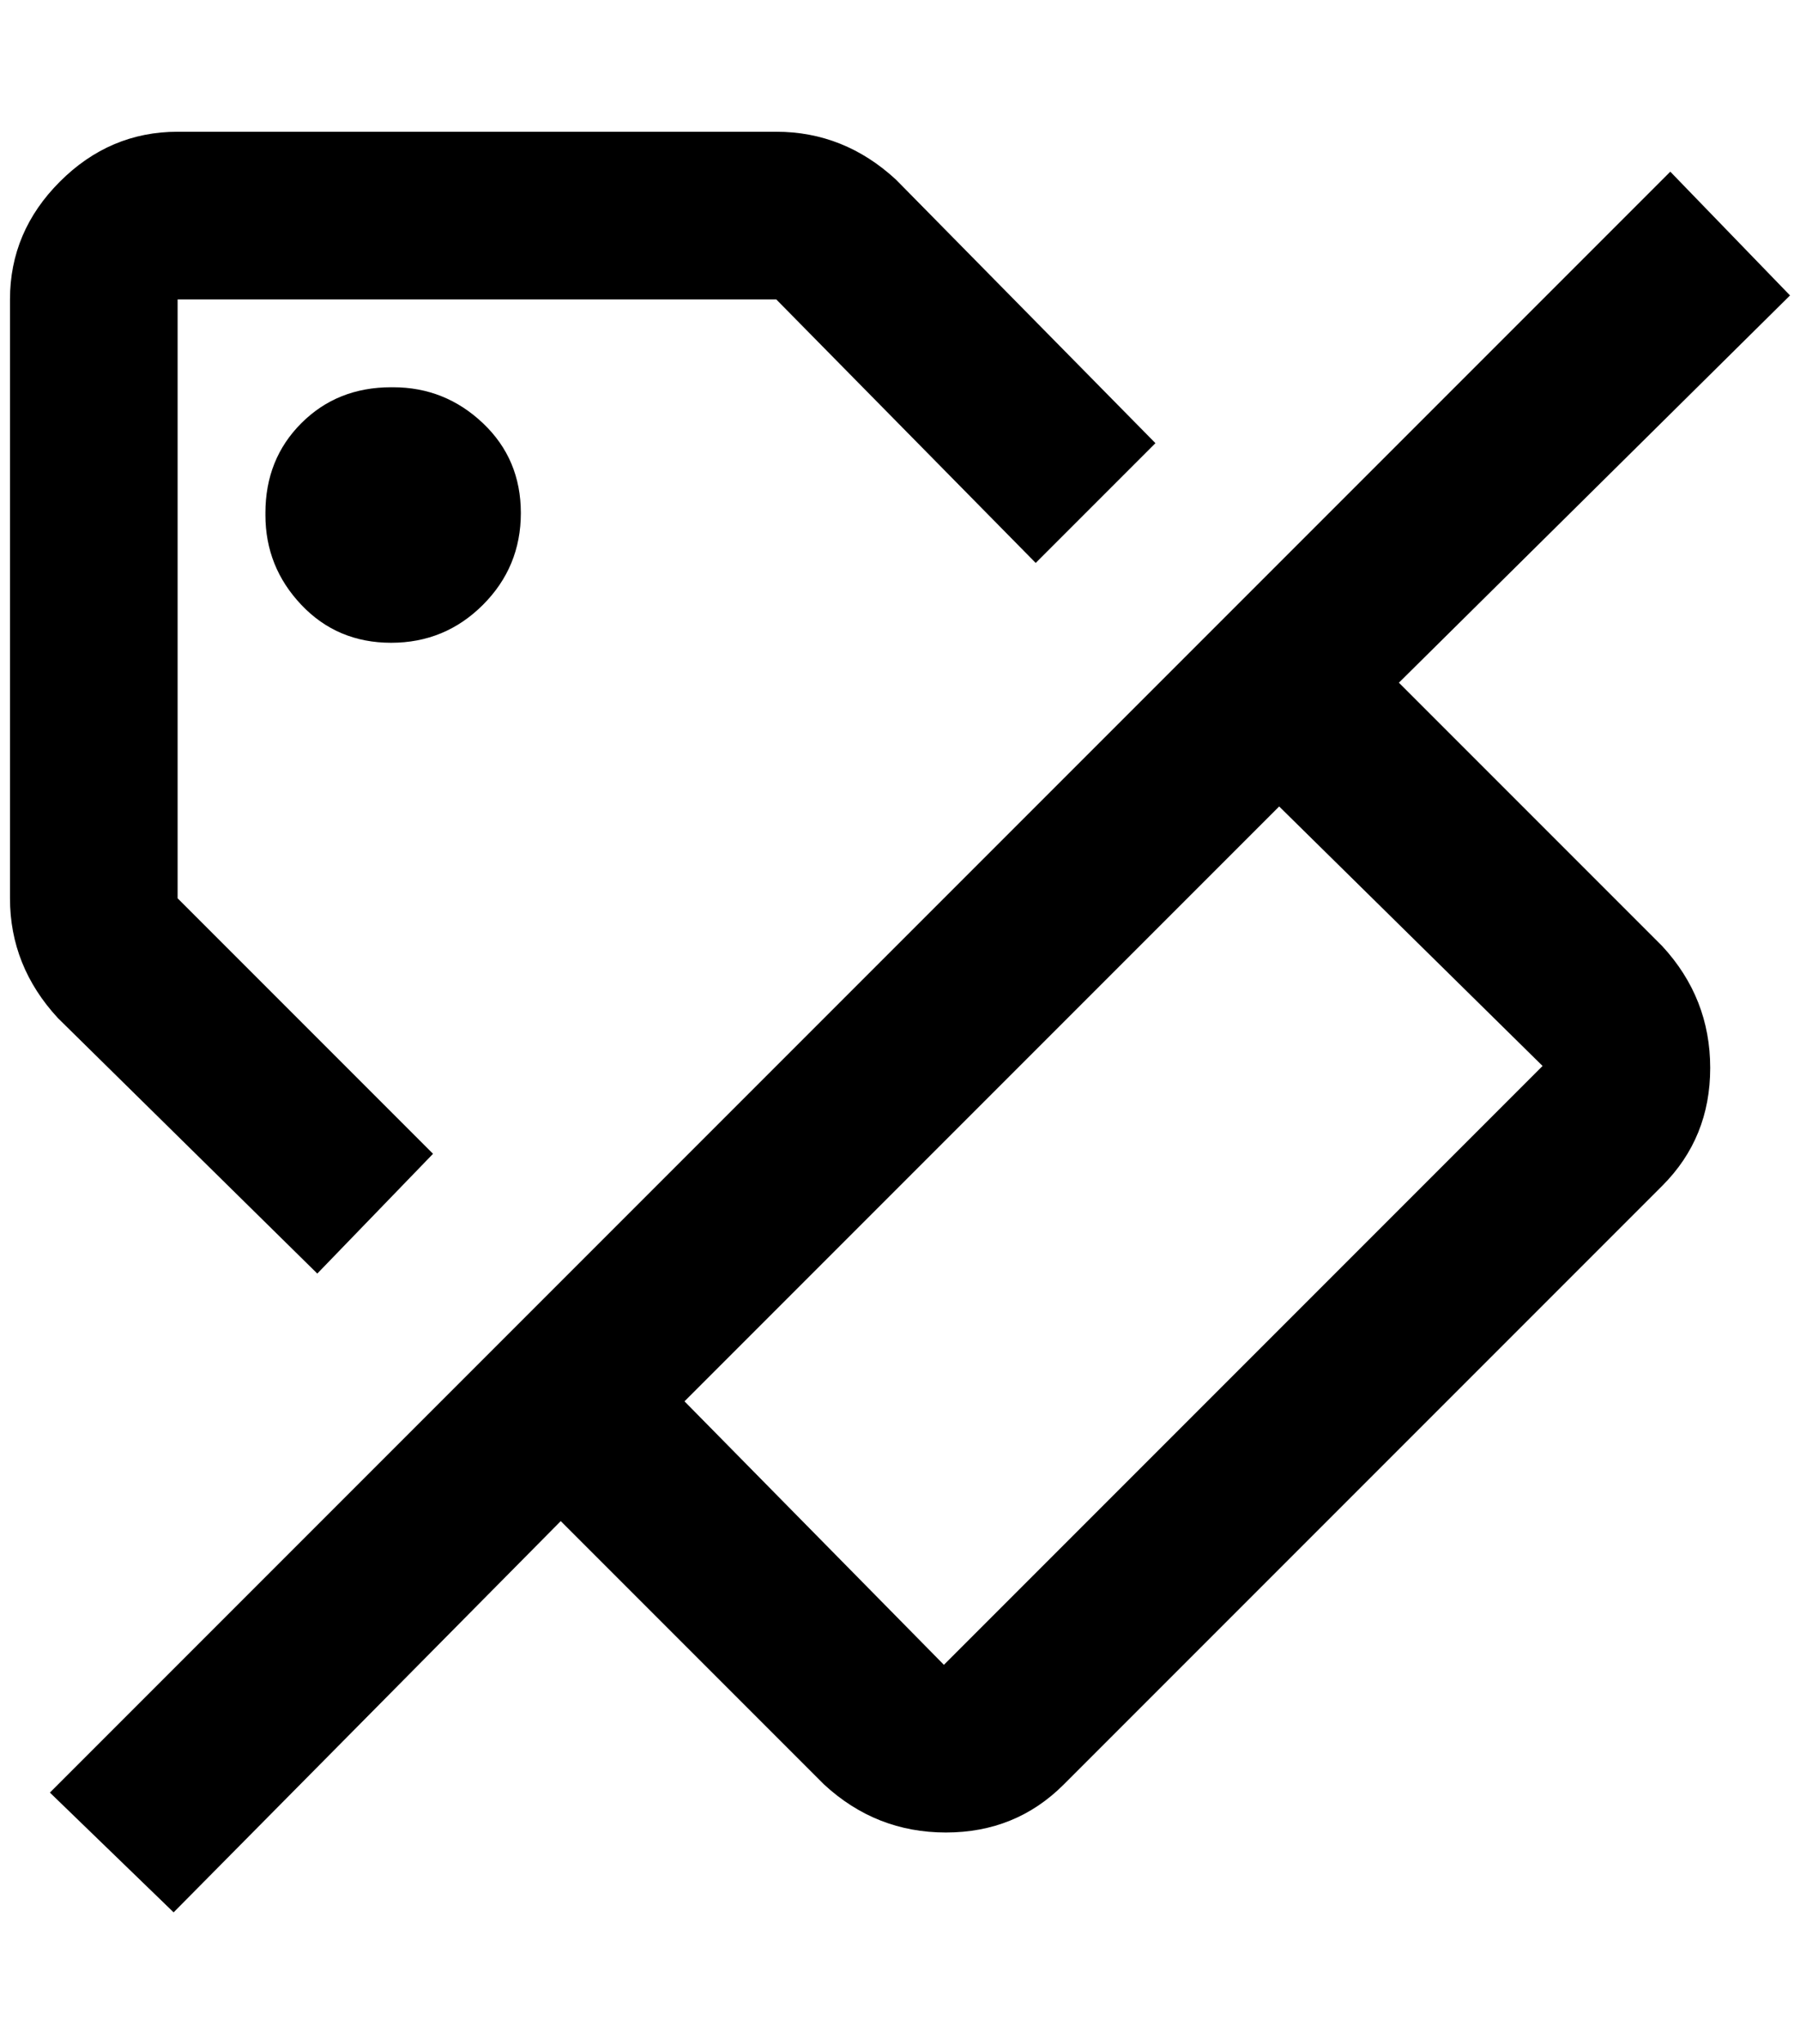<?xml version="1.0" standalone="no"?>
<!DOCTYPE svg PUBLIC "-//W3C//DTD SVG 1.1//EN" "http://www.w3.org/Graphics/SVG/1.1/DTD/svg11.dtd" >
<svg xmlns="http://www.w3.org/2000/svg" xmlns:xlink="http://www.w3.org/1999/xlink" version="1.1" viewBox="-10 0 1804 2048">
   <path fill="currentColor"
d="M384 388q-56 0 -92 36t-36 90t36 92t90 38t92 -38t38 -92t-38 -90t-90 -36zM384 388q-56 0 -92 36t-36 90t36 92t90 38t92 -38t38 -92t-38 -90t-90 -36zM1392 684l392 -388l-120 -124l-1624 1624l124 120l388 -392l264 264q52 48 122 48t118 -48l600 -600q48 -48 48 -118
t-48 -122zM936 1668l-260 -264l596 -596l264 260zM308 1276l116 -120l-256 -256v-600h600l260 264l120 -120l-260 -264q-52 -48 -120 -48h-600q-68 0 -118 50t-50 118v600q0 68 48 120zM256 516q0 52 36 90t90 38t92 -38t38 -92t-38 -90t-92 -36t-90 36t-36 92z" />
</svg>
